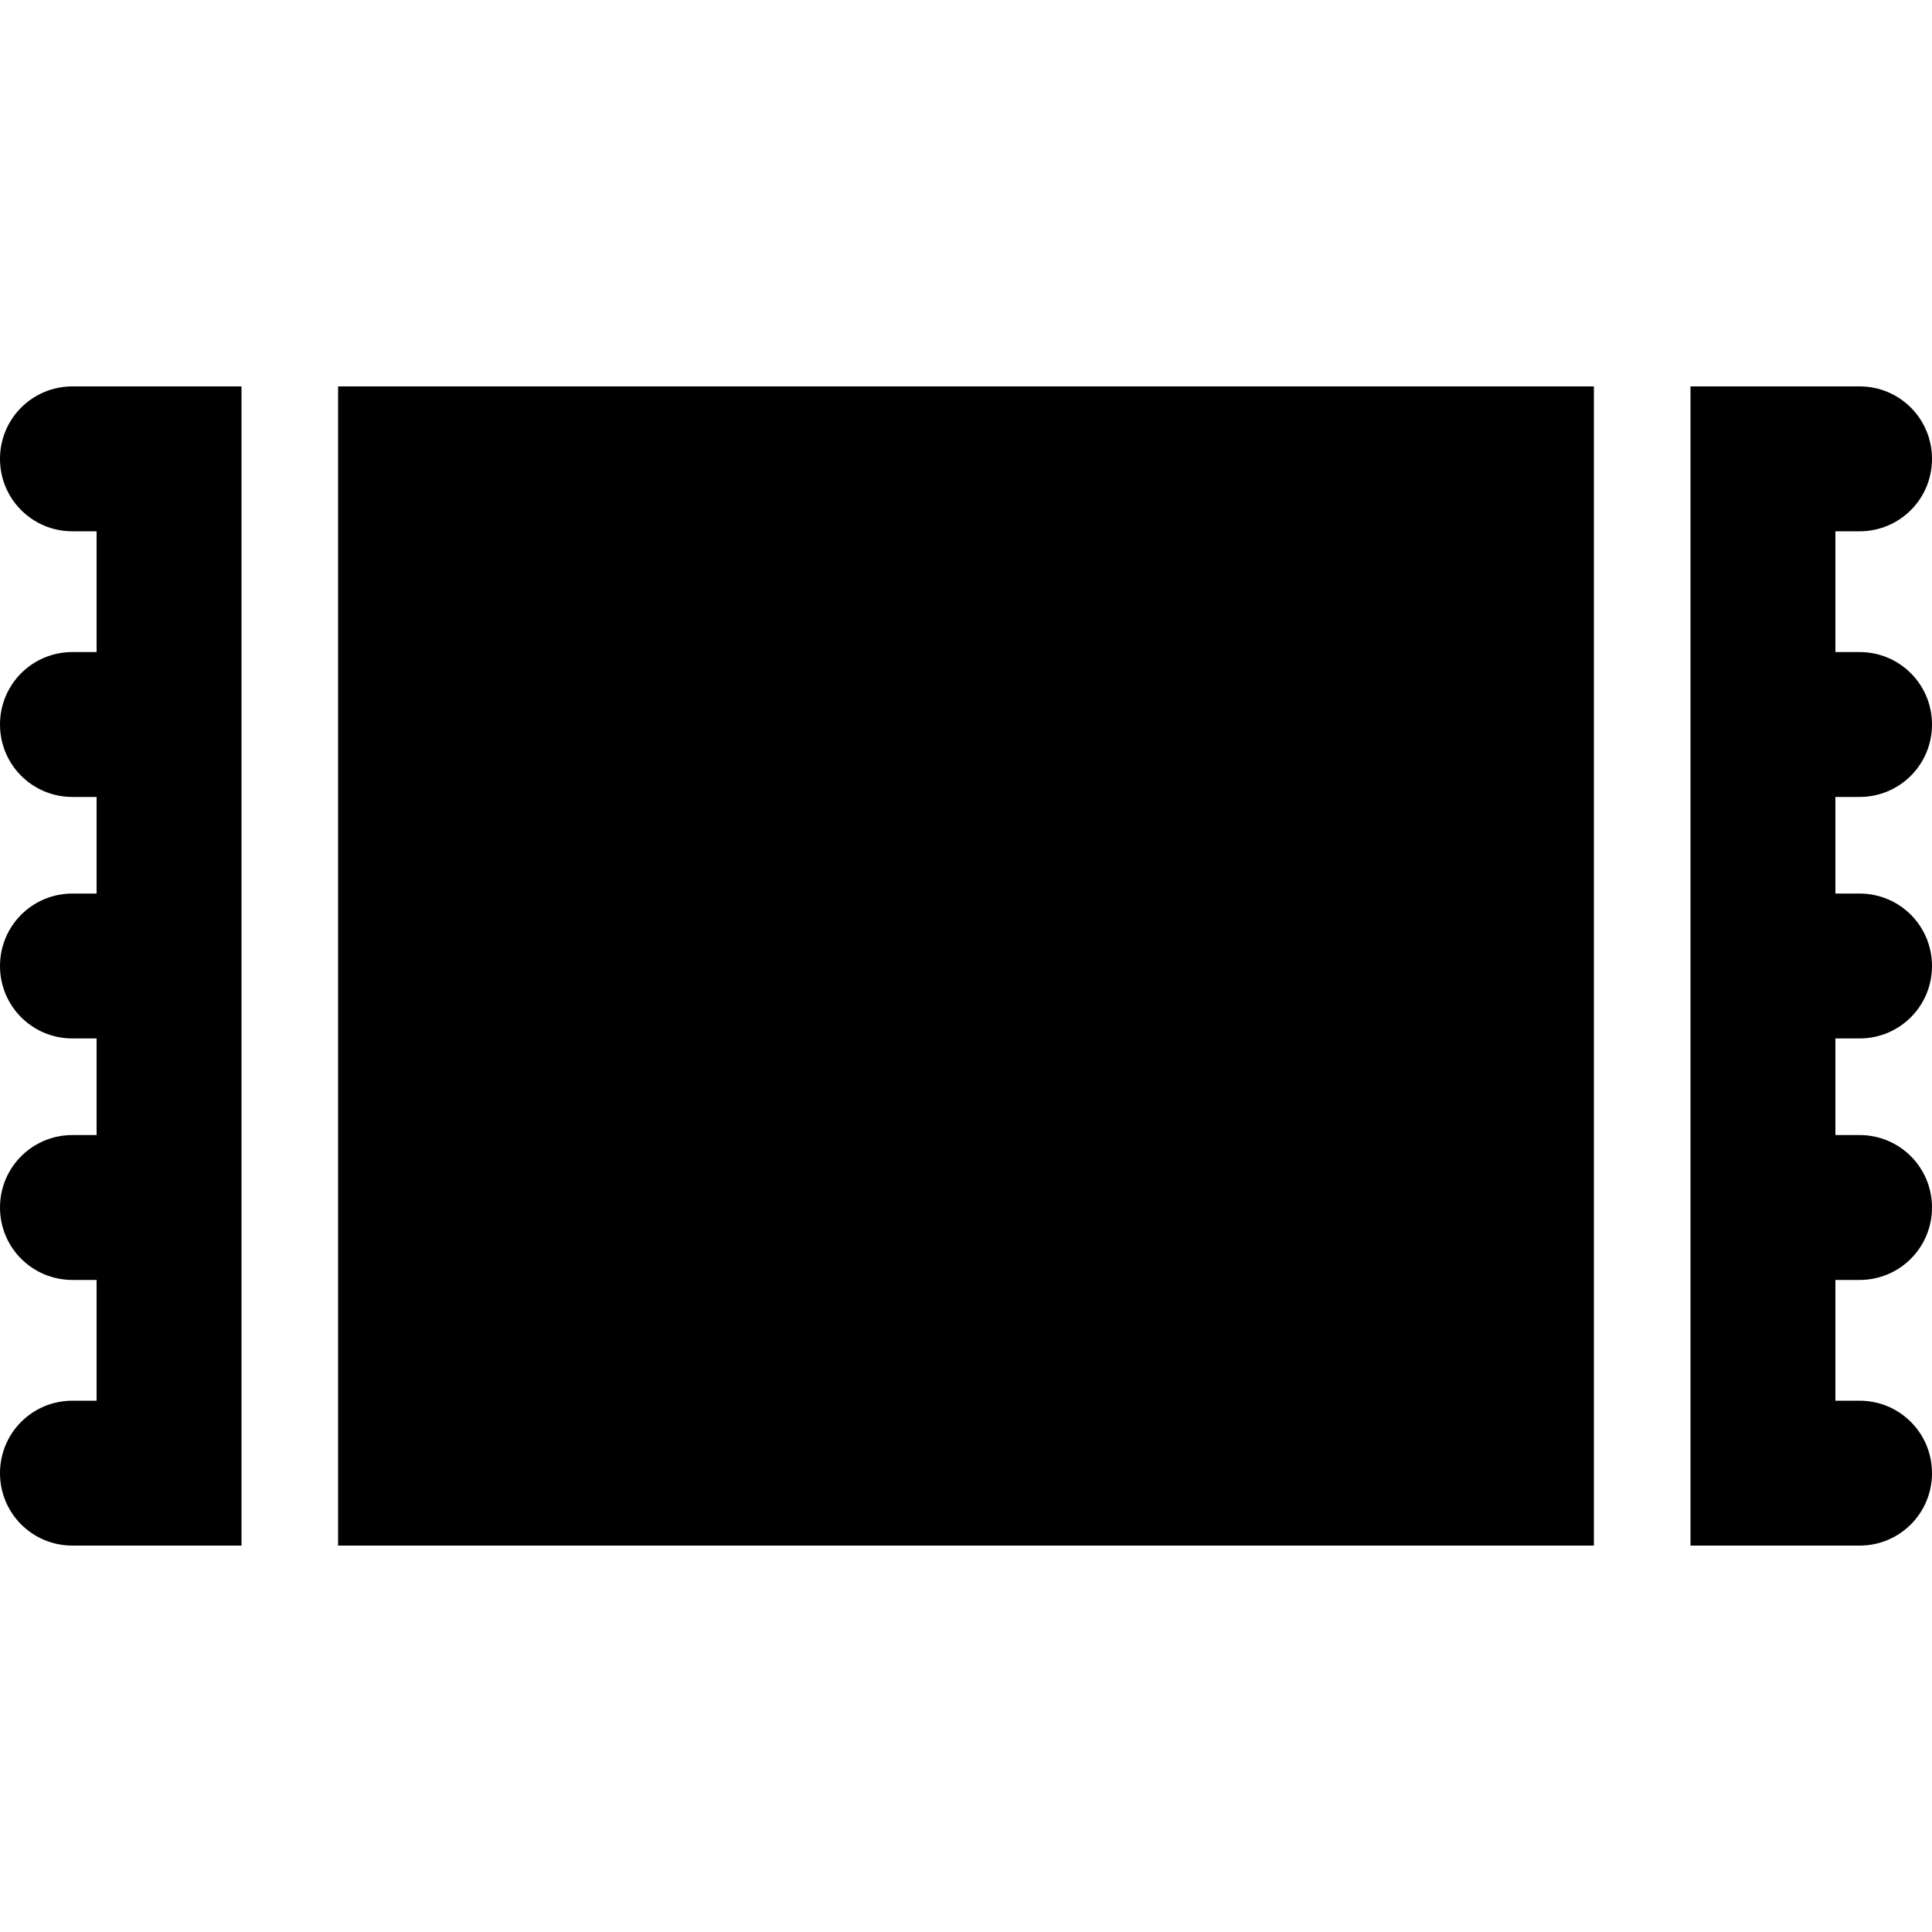 <svg xmlns:cc='http://creativecommons.org/ns#' xmlns:dc='http://purl.org/dc/elements/1.1/' height='640' xmlns:rdf='http://www.w3.org/1999/02/22-rdf-syntax-ns#' viewBox='0 -64 640 640' width='640' xmlns='http://www.w3.org/2000/svg'><path d='M24 64H56 80V88v88 80 80 88 24H56 24c-13.3 0-24-10.7-24-24s10.7-24 24-24h8V360H24c-13.3 0-24-10.7-24-24s10.7-24 24-24h8V280H24c-13.3 0-24-10.7-24-24s10.7-24 24-24h8V200H24c-13.3 0-24-10.7-24-24s10.7-24 24-24h8V112H24C10.7 112 0 101.3 0 88S10.7 64 24 64zm88 0H528V448H112V64zM640 88c0 13.3-10.7 24-24 24h-8v40h8c13.3 0 24 10.7 24 24s-10.7 24-24 24h-8v32h8c13.3 0 24 10.7 24 24s-10.7 24-24 24h-8v32h8c13.3 0 24 10.7 24 24s-10.7 24-24 24h-8v40h8c13.3 0 24 10.7 24 24s-10.7 24-24 24H584 560V424 336 256 176 88 64h24 32c13.3 0 24 10.7 24 24z'/></svg>